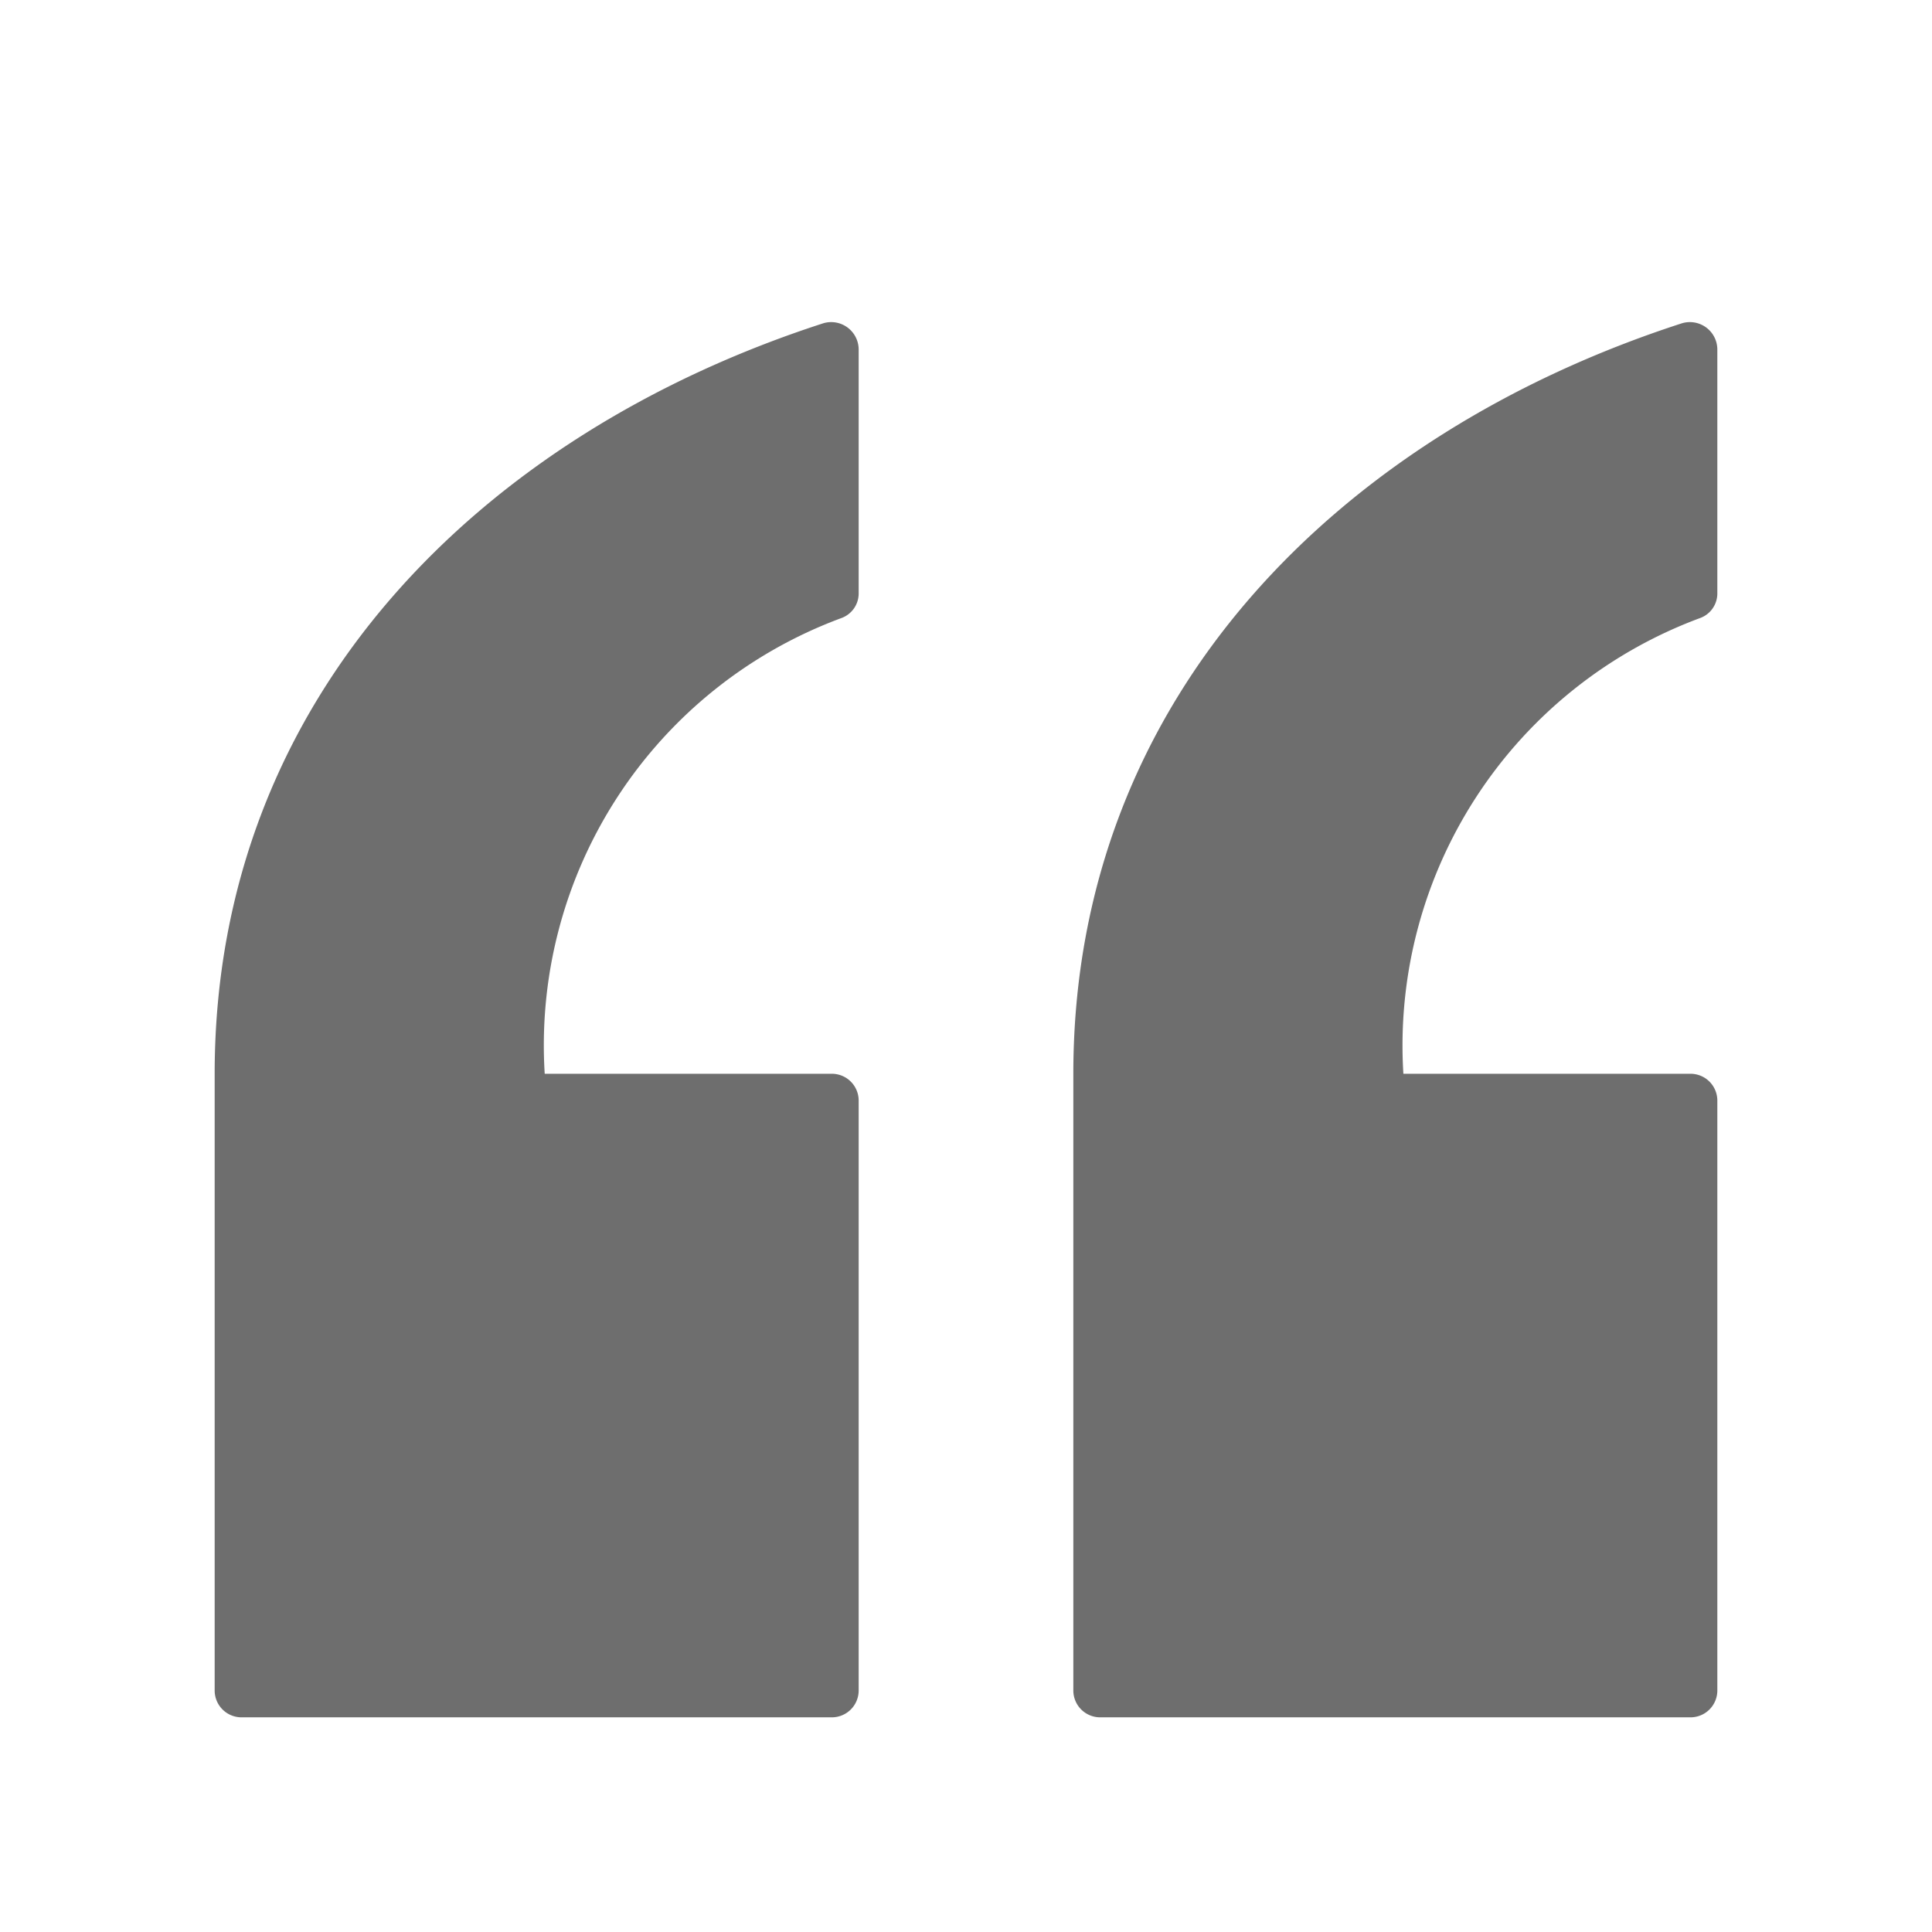<svg id="I_C_O_N_S" data-name="I C O N S" xmlns="http://www.w3.org/2000/svg" width="18" height="18" viewBox="0 0 18 18">
  <defs>
    <style>
      .fill {
        fill: #6e6e6e;
      }
    </style>
  </defs>
  <path class="fill" d="M7.67,3.012C4.51,4.035,2,6.472,2,10.004V15.75a.25.25,0,0,0,.25.25h5.5A.25.25,0,0,0,8,15.75V10.254a.25.25,0,0,0-.25-.25H5.075A4.244,4.244,0,0,1,7.84,5.758.244.244,0,0,0,8,5.533V3.255a.256.256,0,0,0-.33-.243Z"/>
  <path class="fill" d="M15.67,3.012C12.51,4.035,10,6.472,10,10.004V15.75a.25.25,0,0,0,.25.25h5.5a.25.25,0,0,0,.25-.25V10.254a.25.25,0,0,0-.25-.25H13.075A4.247,4.247,0,0,1,15.84,5.758.244.244,0,0,0,16,5.533V3.255a.256.256,0,0,0-.33-.243Z"/>
</svg>
